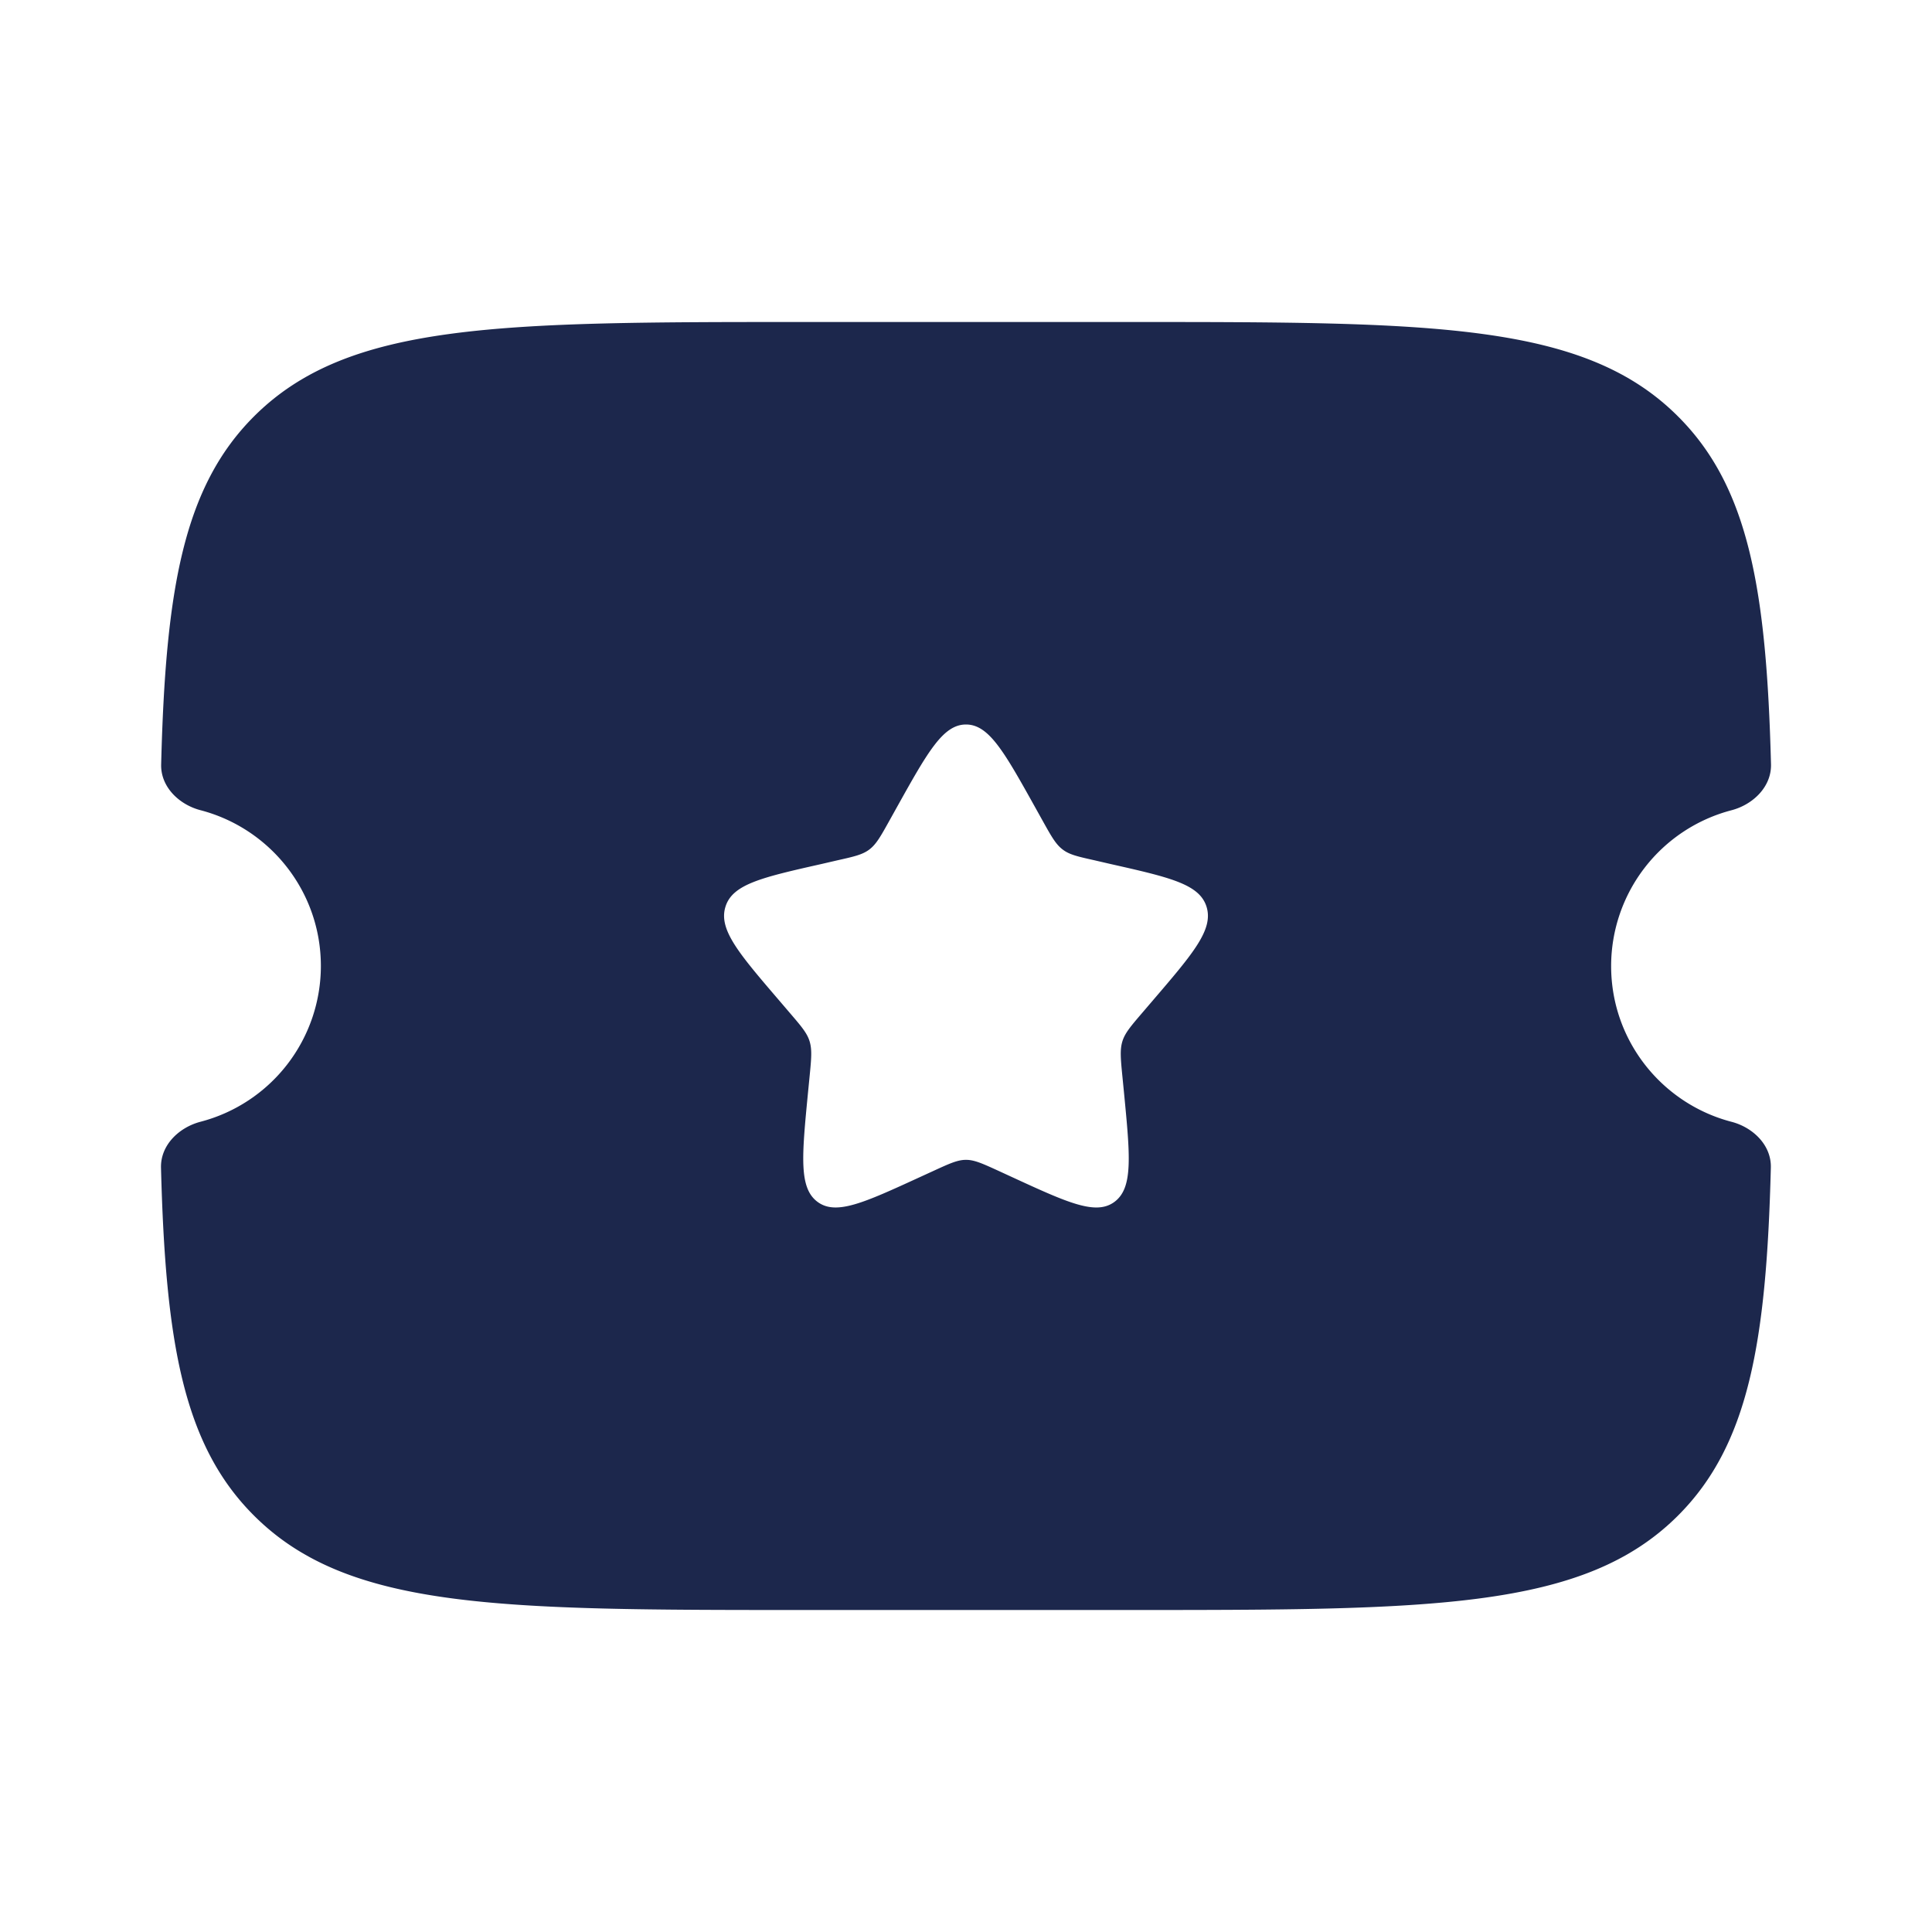 <svg xmlns="http://www.w3.org/2000/svg" width="24" height="24" fill="none">
  <path fill="#1C274C" fill-rule="evenodd" d="M9.996 4h4.008c3.778 0 5.667 0 6.84 1.172.88.877 1.1 2.154 1.156 4.322.007.278-.221.5-.49.571A2.002 2.002 0 0 0 20.014 12c0 .929.634 1.71 1.494 1.935.27.07.498.292.49.57-.055 2.17-.276 3.446-1.154 4.323C19.67 20 17.782 20 14.004 20H9.996c-3.778 0-5.667 0-6.84-1.172-.88-.877-1.1-2.154-1.156-4.322-.007-.279.221-.5.49-.571A2.001 2.001 0 0 0 3.986 12c0-.929-.634-1.71-1.494-1.935-.27-.07-.498-.293-.49-.57.055-2.17.276-3.446 1.154-4.323C4.33 4 6.218 4 9.996 4Zm2.958 6.199-.098-.176C12.475 9.34 12.285 9 12 9c-.285 0-.475.34-.856 1.023l-.098.176c-.108.194-.162.29-.247.354-.084.064-.19.088-.4.135l-.19.044c-.74.167-1.11.25-1.197.532-.088.283.164.577.668 1.165l.13.152c.143.167.215.25.247.354.032.104.022.215 0 .438l-.02.203c-.076.785-.114 1.178.116 1.352.23.174.576.015 1.269-.303l.179-.082c.196-.09.295-.135.399-.135.104 0 .203.045.4.135l.178.082c.693.319 1.039.477 1.269.303.23-.174.192-.567.116-1.352l-.02-.203c-.022-.223-.032-.334 0-.438.032-.103.104-.187.247-.354l.13-.152c.504-.588.756-.882.668-1.165-.088-.282-.457-.365-1.197-.532l-.19-.044c-.21-.047-.316-.07-.4-.135-.085-.064-.139-.16-.247-.354Z" clip-rule="evenodd"/>
</svg>
